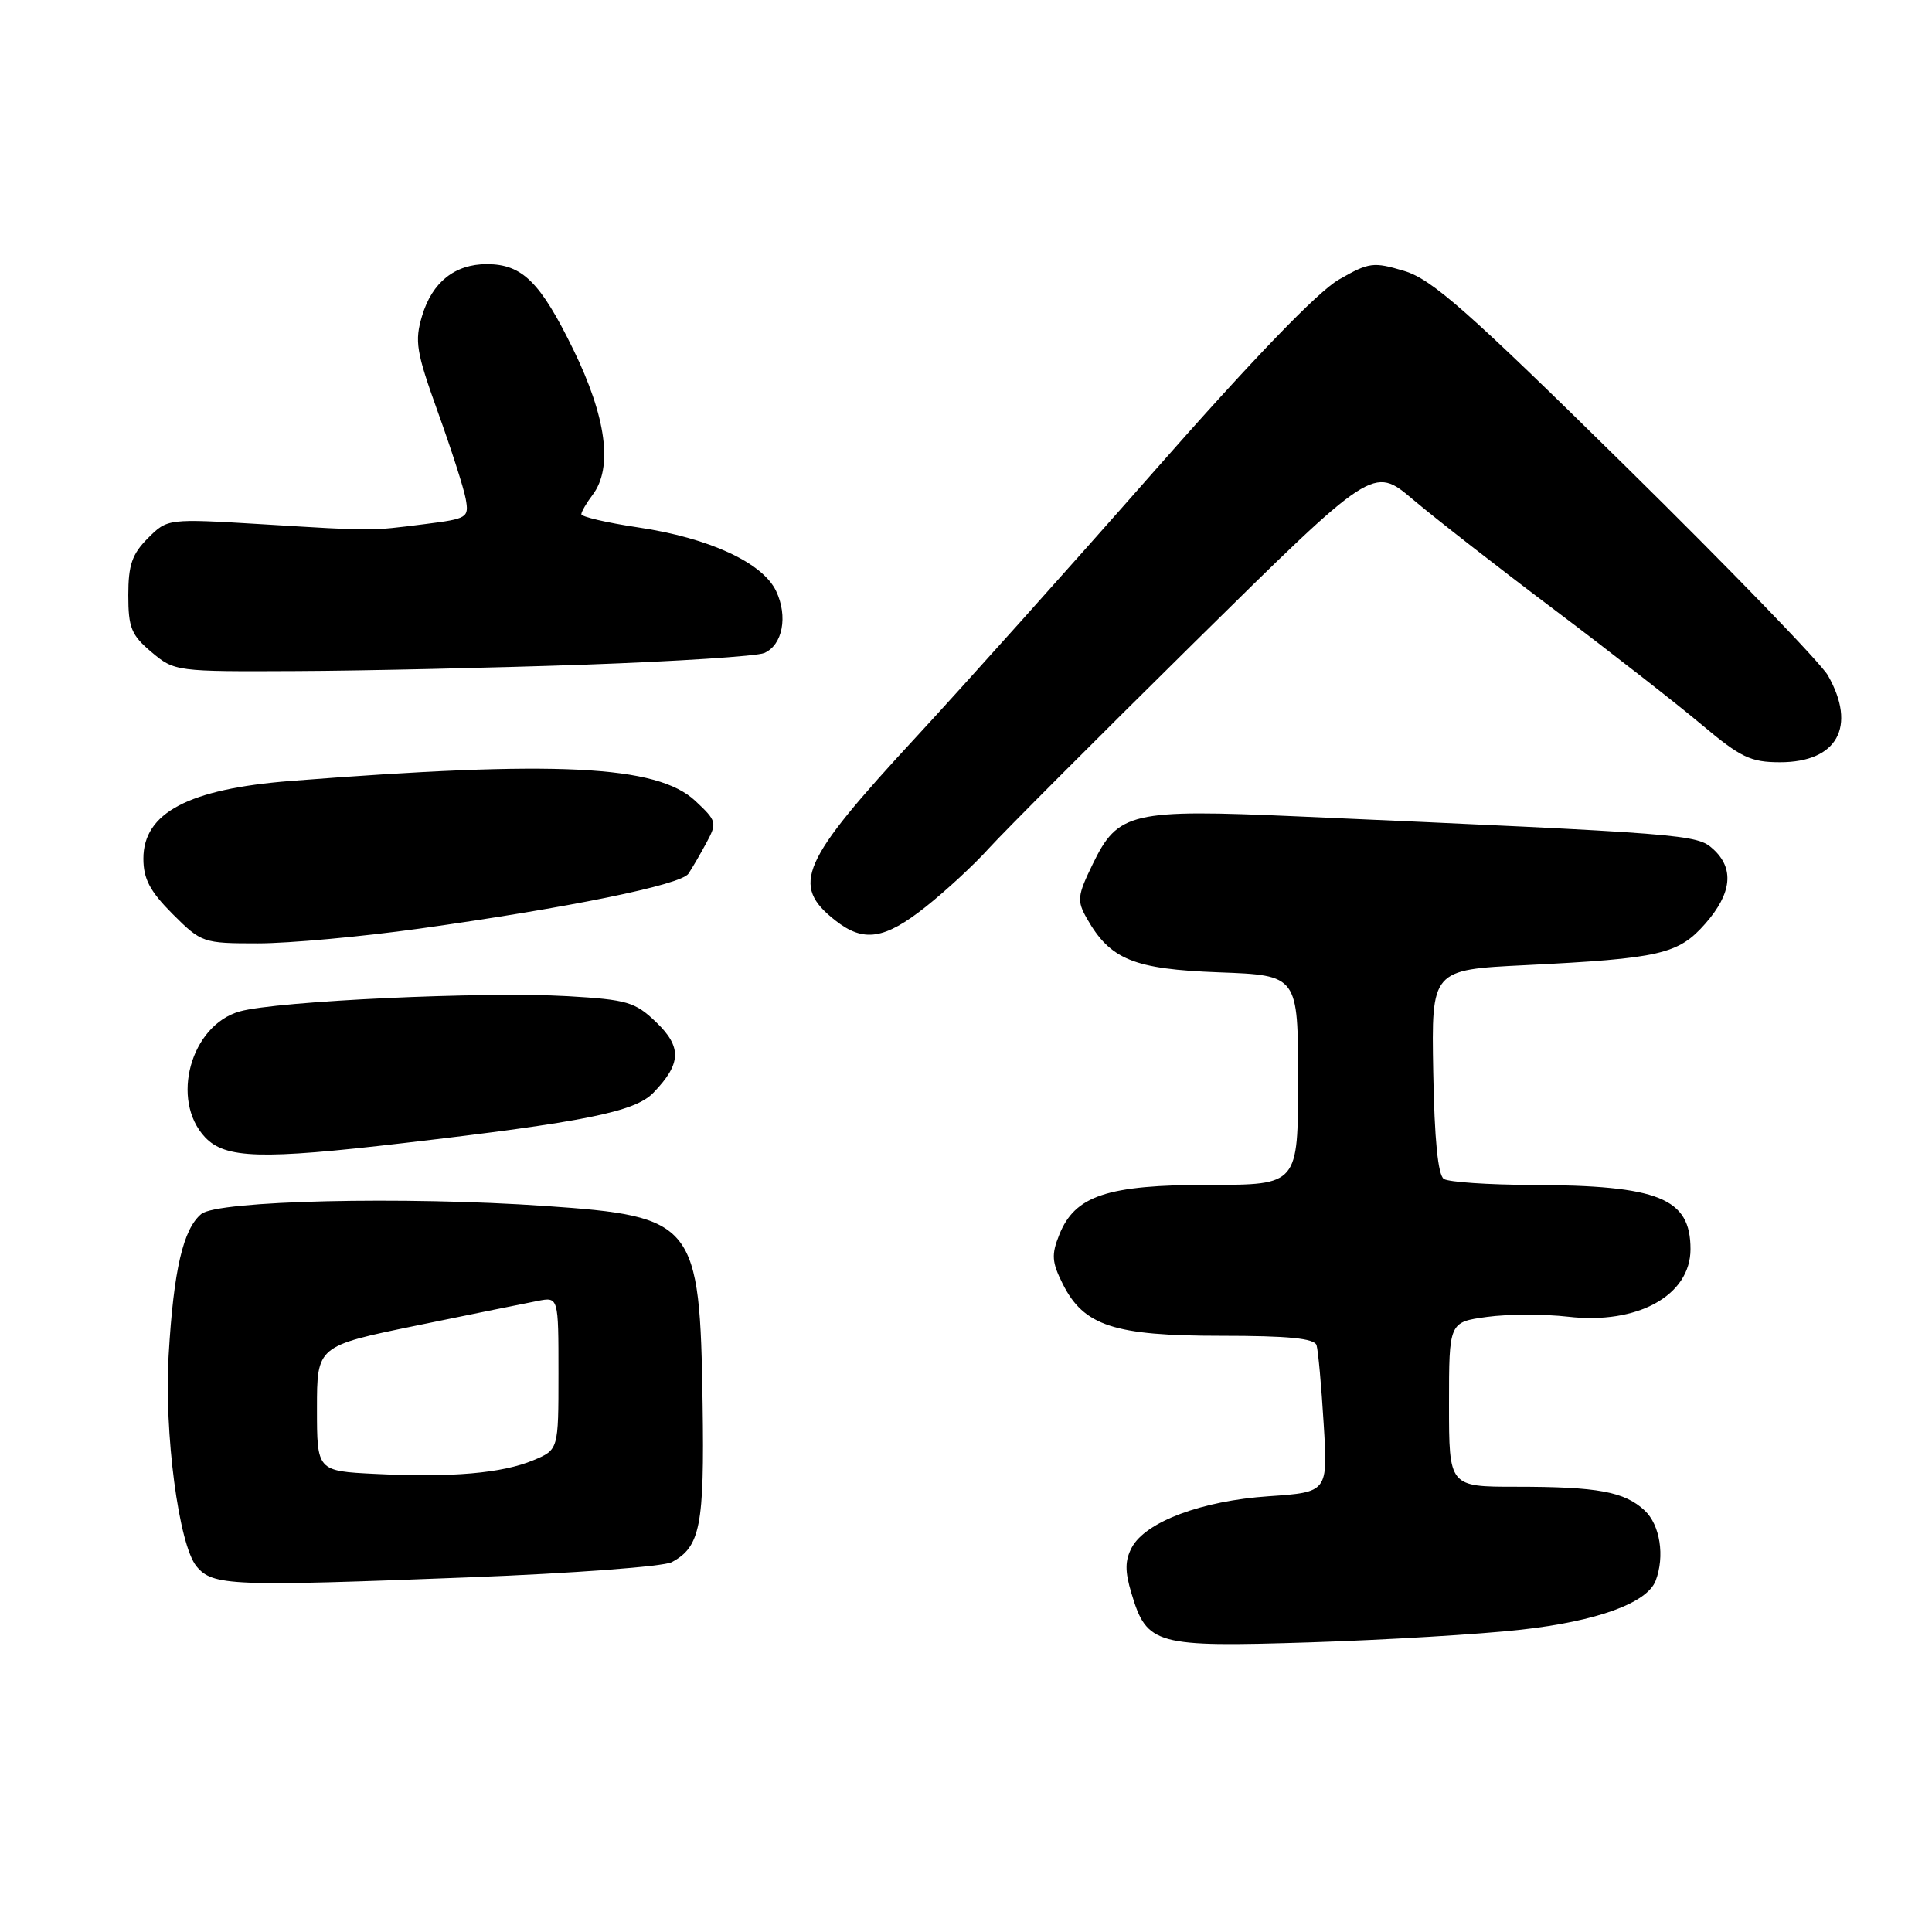 <?xml version="1.0" encoding="UTF-8" standalone="no"?>
<!DOCTYPE svg PUBLIC "-//W3C//DTD SVG 1.1//EN" "http://www.w3.org/Graphics/SVG/1.1/DTD/svg11.dtd" >
<svg xmlns="http://www.w3.org/2000/svg" xmlns:xlink="http://www.w3.org/1999/xlink" version="1.1" viewBox="0 0 256 256">
 <g >
 <path fill="currentColor"
d=" M 201.56 215.94 C 211.62 214.82 218.24 212.41 219.38 209.46 C 220.62 206.22 219.97 202.05 217.93 200.15 C 215.25 197.65 211.73 197.00 200.88 197.00 C 192.00 197.00 192.00 197.00 192.00 186.09 C 192.00 175.19 192.00 175.19 197.02 174.50 C 199.78 174.12 204.62 174.11 207.77 174.47 C 216.97 175.54 224.00 171.66 224.00 165.52 C 224.00 158.76 219.83 157.07 203.00 157.01 C 197.22 156.99 191.97 156.63 191.32 156.22 C 190.54 155.72 190.07 151.00 189.91 141.99 C 189.67 128.50 189.67 128.50 202.08 127.89 C 220.01 127.00 222.40 126.45 225.97 122.38 C 229.49 118.37 229.83 115.06 226.98 112.49 C 224.86 110.56 223.62 110.46 172.00 108.18 C 149.87 107.20 148.14 107.60 144.79 114.50 C 142.75 118.70 142.68 119.34 144.02 121.71 C 147.12 127.16 150.22 128.42 161.54 128.84 C 172.00 129.23 172.00 129.23 172.00 143.11 C 172.00 157.00 172.00 157.00 160.25 157.00 C 146.71 157.00 142.43 158.42 140.36 163.61 C 139.30 166.23 139.37 167.24 140.81 170.11 C 143.59 175.68 147.60 177.00 161.78 177.00 C 170.73 177.00 174.17 177.34 174.45 178.25 C 174.66 178.94 175.09 183.60 175.39 188.61 C 175.96 197.72 175.96 197.72 168.11 198.26 C 159.22 198.86 151.79 201.65 149.97 205.05 C 149.06 206.76 149.04 208.20 149.92 211.11 C 151.97 217.97 153.08 218.27 173.62 217.62 C 183.59 217.30 196.16 216.55 201.56 215.94 Z  M 62.28 209.00 C 75.90 208.48 87.93 207.57 89.00 207.00 C 92.80 204.97 93.34 202.18 93.10 186.06 C 92.74 161.99 92.08 161.17 72.28 159.80 C 53.50 158.50 28.81 159.08 26.67 160.86 C 24.27 162.86 23.01 168.26 22.35 179.50 C 21.73 189.83 23.69 204.72 26.04 207.55 C 28.19 210.14 30.52 210.24 62.28 209.00 Z  M 53.50 151.46 C 77.47 148.67 84.14 147.32 86.57 144.80 C 90.29 140.95 90.38 138.74 86.94 135.44 C 84.15 132.76 83.10 132.46 75.24 132.00 C 64.20 131.36 36.63 132.64 31.76 134.02 C 25.26 135.86 22.54 145.75 27.17 150.69 C 29.85 153.53 34.60 153.67 53.50 151.46 Z  M 55.56 123.05 C 75.36 120.28 90.22 117.25 91.22 115.77 C 91.69 115.07 92.76 113.24 93.59 111.70 C 95.04 109.01 94.98 108.79 92.13 106.12 C 87.06 101.38 73.77 100.73 38.50 103.48 C 24.99 104.54 19.00 107.70 19.00 113.77 C 19.00 116.46 19.87 118.10 22.88 121.12 C 26.70 124.93 26.90 125.00 34.19 125.00 C 38.28 125.00 47.89 124.12 55.56 123.05 Z  M 122.66 120.16 C 125.32 118.05 129.09 114.57 131.03 112.41 C 132.98 110.26 145.23 97.98 158.27 85.11 C 181.96 61.73 181.96 61.73 187.23 66.19 C 190.13 68.64 198.57 75.23 206.00 80.82 C 213.43 86.42 222.18 93.25 225.45 96.00 C 230.65 100.37 231.97 101.00 235.87 101.00 C 243.45 101.00 246.06 96.27 242.21 89.50 C 241.27 87.85 229.24 75.41 215.47 61.86 C 194.41 41.13 189.74 37.00 186.06 35.90 C 181.98 34.68 181.40 34.75 177.40 37.05 C 174.61 38.65 166.07 47.50 152.88 62.50 C 141.75 75.15 127.58 90.97 121.40 97.65 C 106.06 114.23 104.72 117.28 110.69 121.97 C 114.43 124.91 117.20 124.49 122.66 120.16 Z  M 77.50 88.07 C 89.60 87.64 100.29 86.95 101.26 86.53 C 103.70 85.48 104.43 81.68 102.84 78.32 C 101.05 74.55 93.97 71.28 84.54 69.88 C 80.39 69.26 77.01 68.47 77.03 68.13 C 77.05 67.78 77.72 66.63 78.53 65.56 C 81.24 61.98 80.34 55.27 75.97 46.32 C 71.59 37.36 69.20 35.00 64.50 35.00 C 60.26 35.00 57.26 37.40 55.93 41.85 C 54.92 45.22 55.15 46.61 58.01 54.57 C 59.78 59.48 61.45 64.67 61.71 66.10 C 62.16 68.60 61.95 68.73 56.34 69.44 C 48.85 70.38 49.66 70.37 34.85 69.47 C 22.20 68.71 22.20 68.71 19.60 71.31 C 17.50 73.41 17.00 74.86 17.00 78.87 C 17.00 83.17 17.40 84.16 20.08 86.41 C 23.12 88.97 23.33 89.00 39.33 88.92 C 48.22 88.88 65.40 88.49 77.50 88.07 Z  M 49.75 195.30 C 42.00 194.92 42.00 194.92 42.00 186.63 C 42.00 178.35 42.00 178.35 55.25 175.63 C 62.54 174.13 69.74 172.67 71.25 172.38 C 74.00 171.84 74.00 171.84 74.00 181.97 C 74.00 192.10 74.00 192.10 70.67 193.49 C 66.53 195.22 59.81 195.80 49.75 195.30 Z "/>
</g>
</svg>